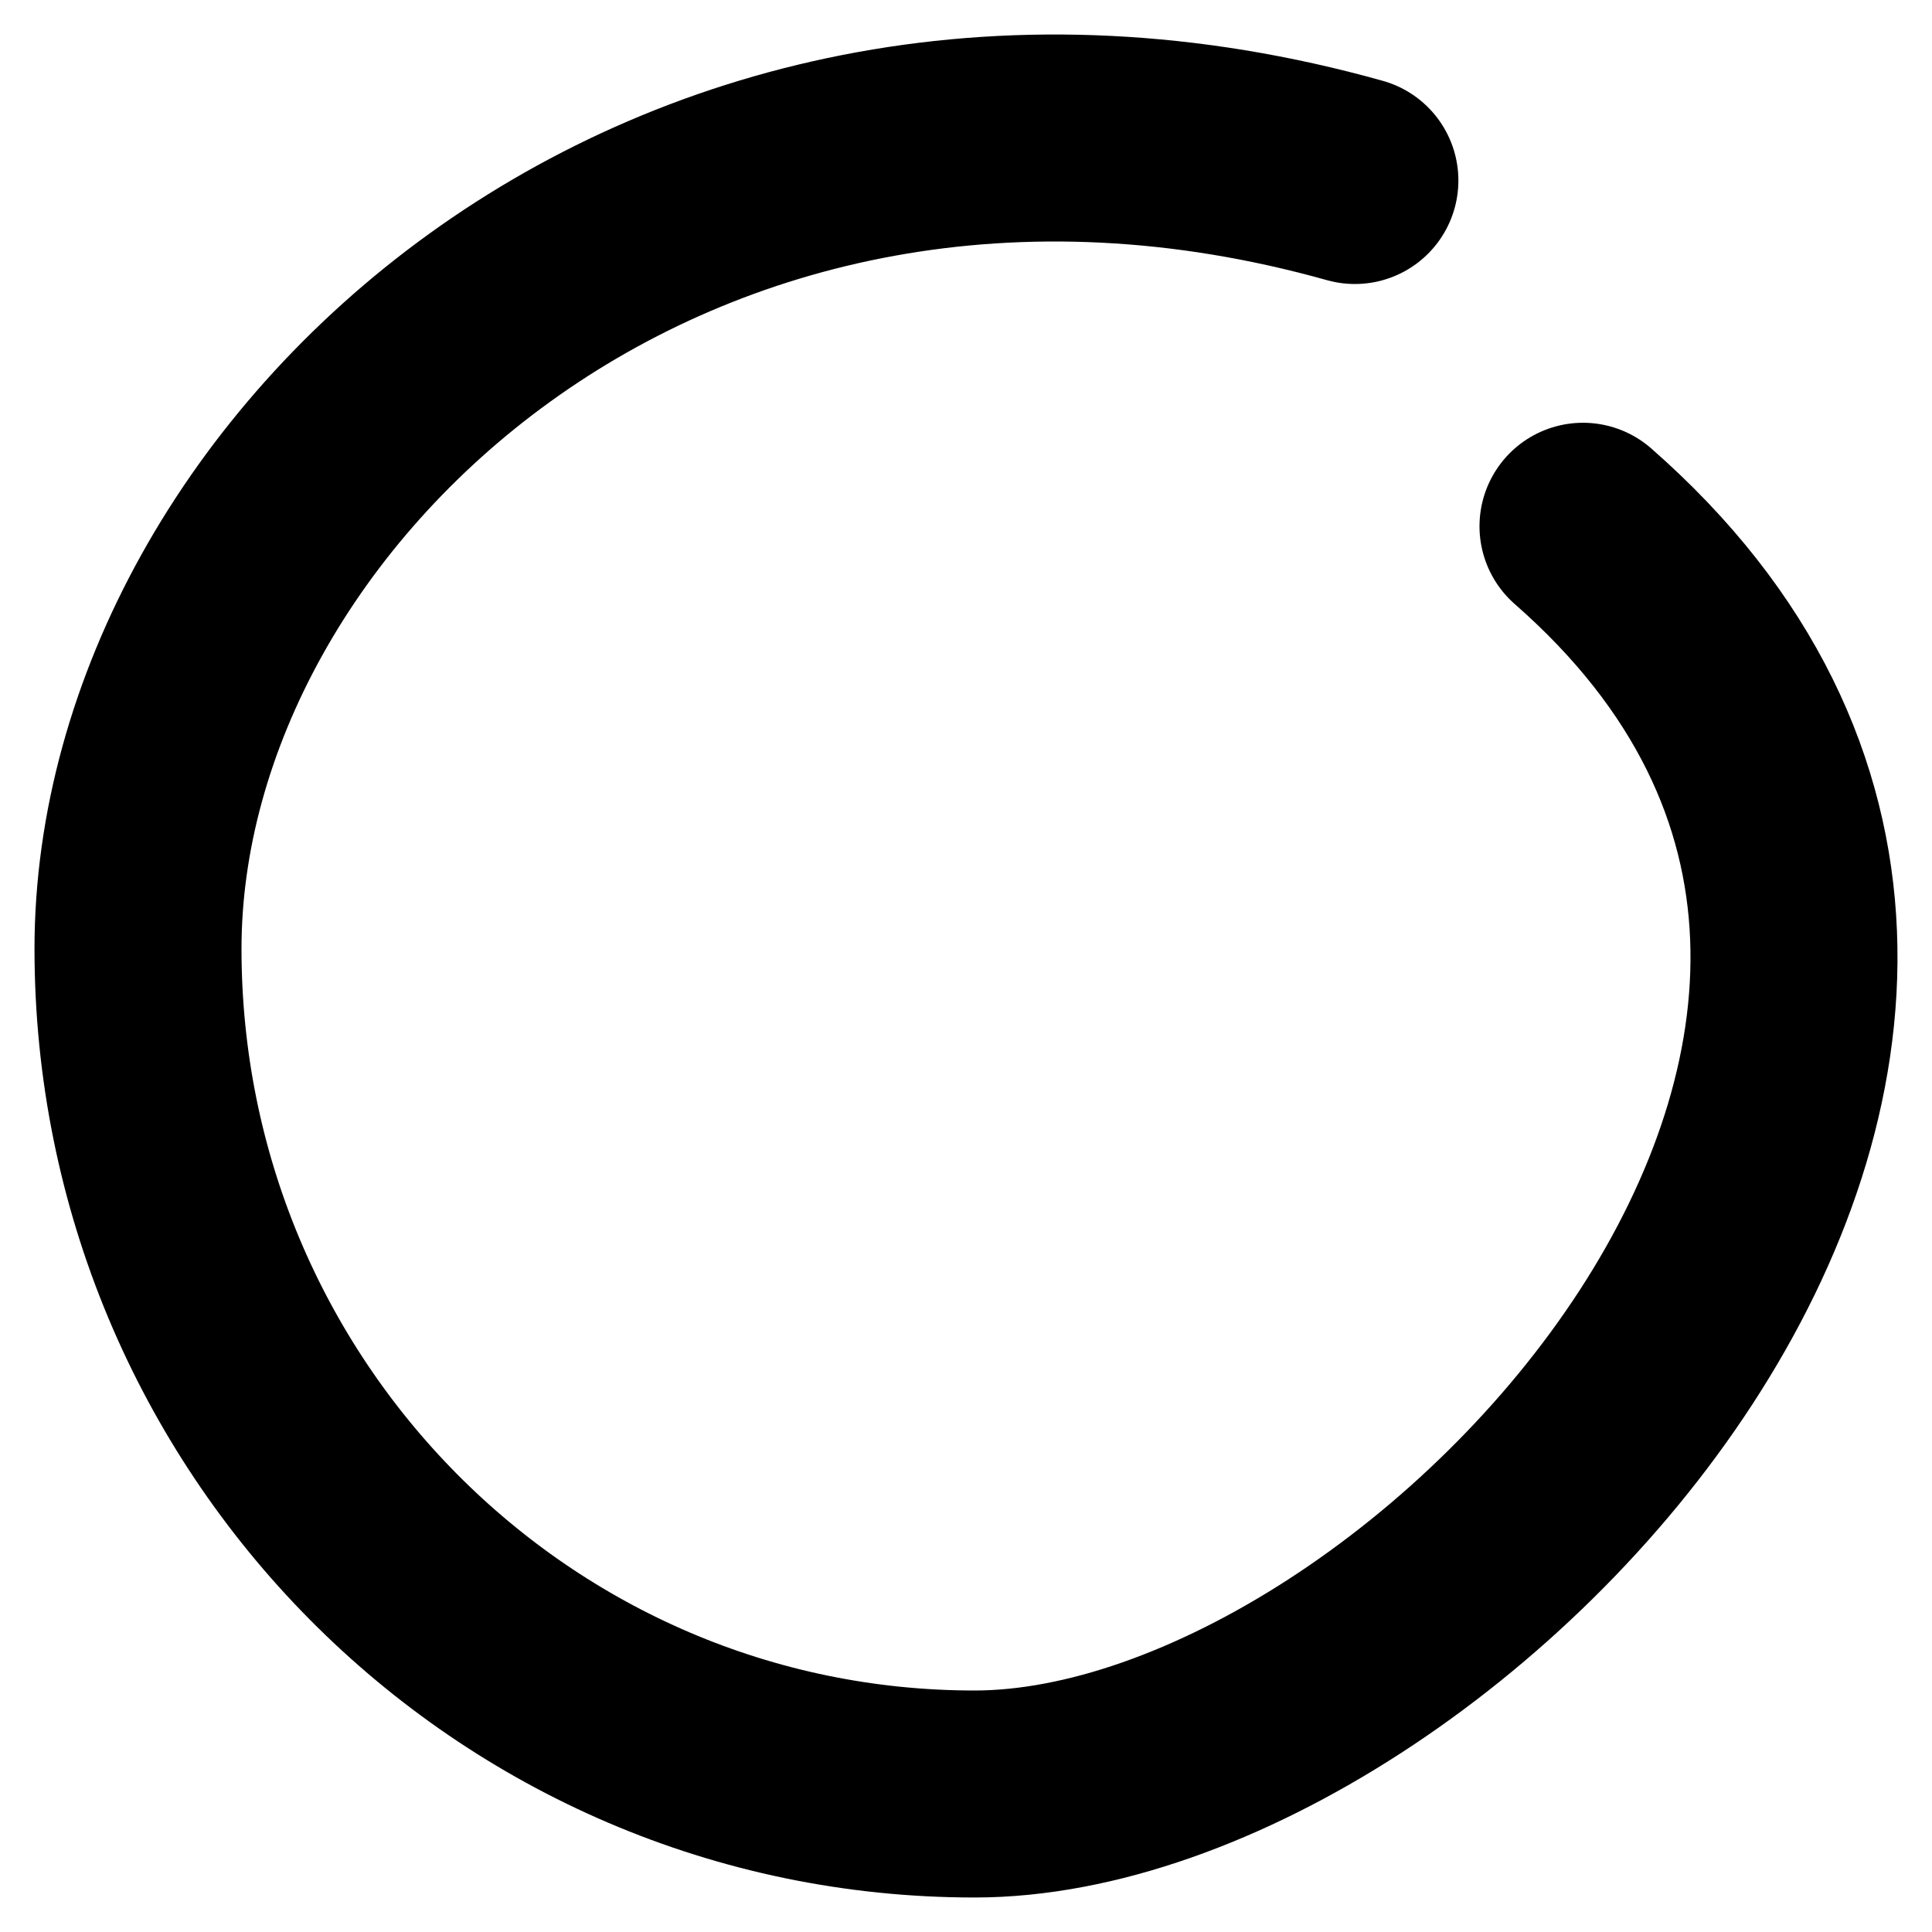 <svg width="24" height="24" viewBox="0 0 28 28" fill="none" xmlns="http://www.w3.org/2000/svg">
<path d="M22.942 7.627C31.209 14.865 20.82 26 14.124 26C7.428 26 2 20.516 2 13.751C2 6.987 9.716 -0.165 19.636 2.616" stroke="black" stroke-width="3" stroke-linecap="round" stroke-linejoin="round"/>
</svg>
